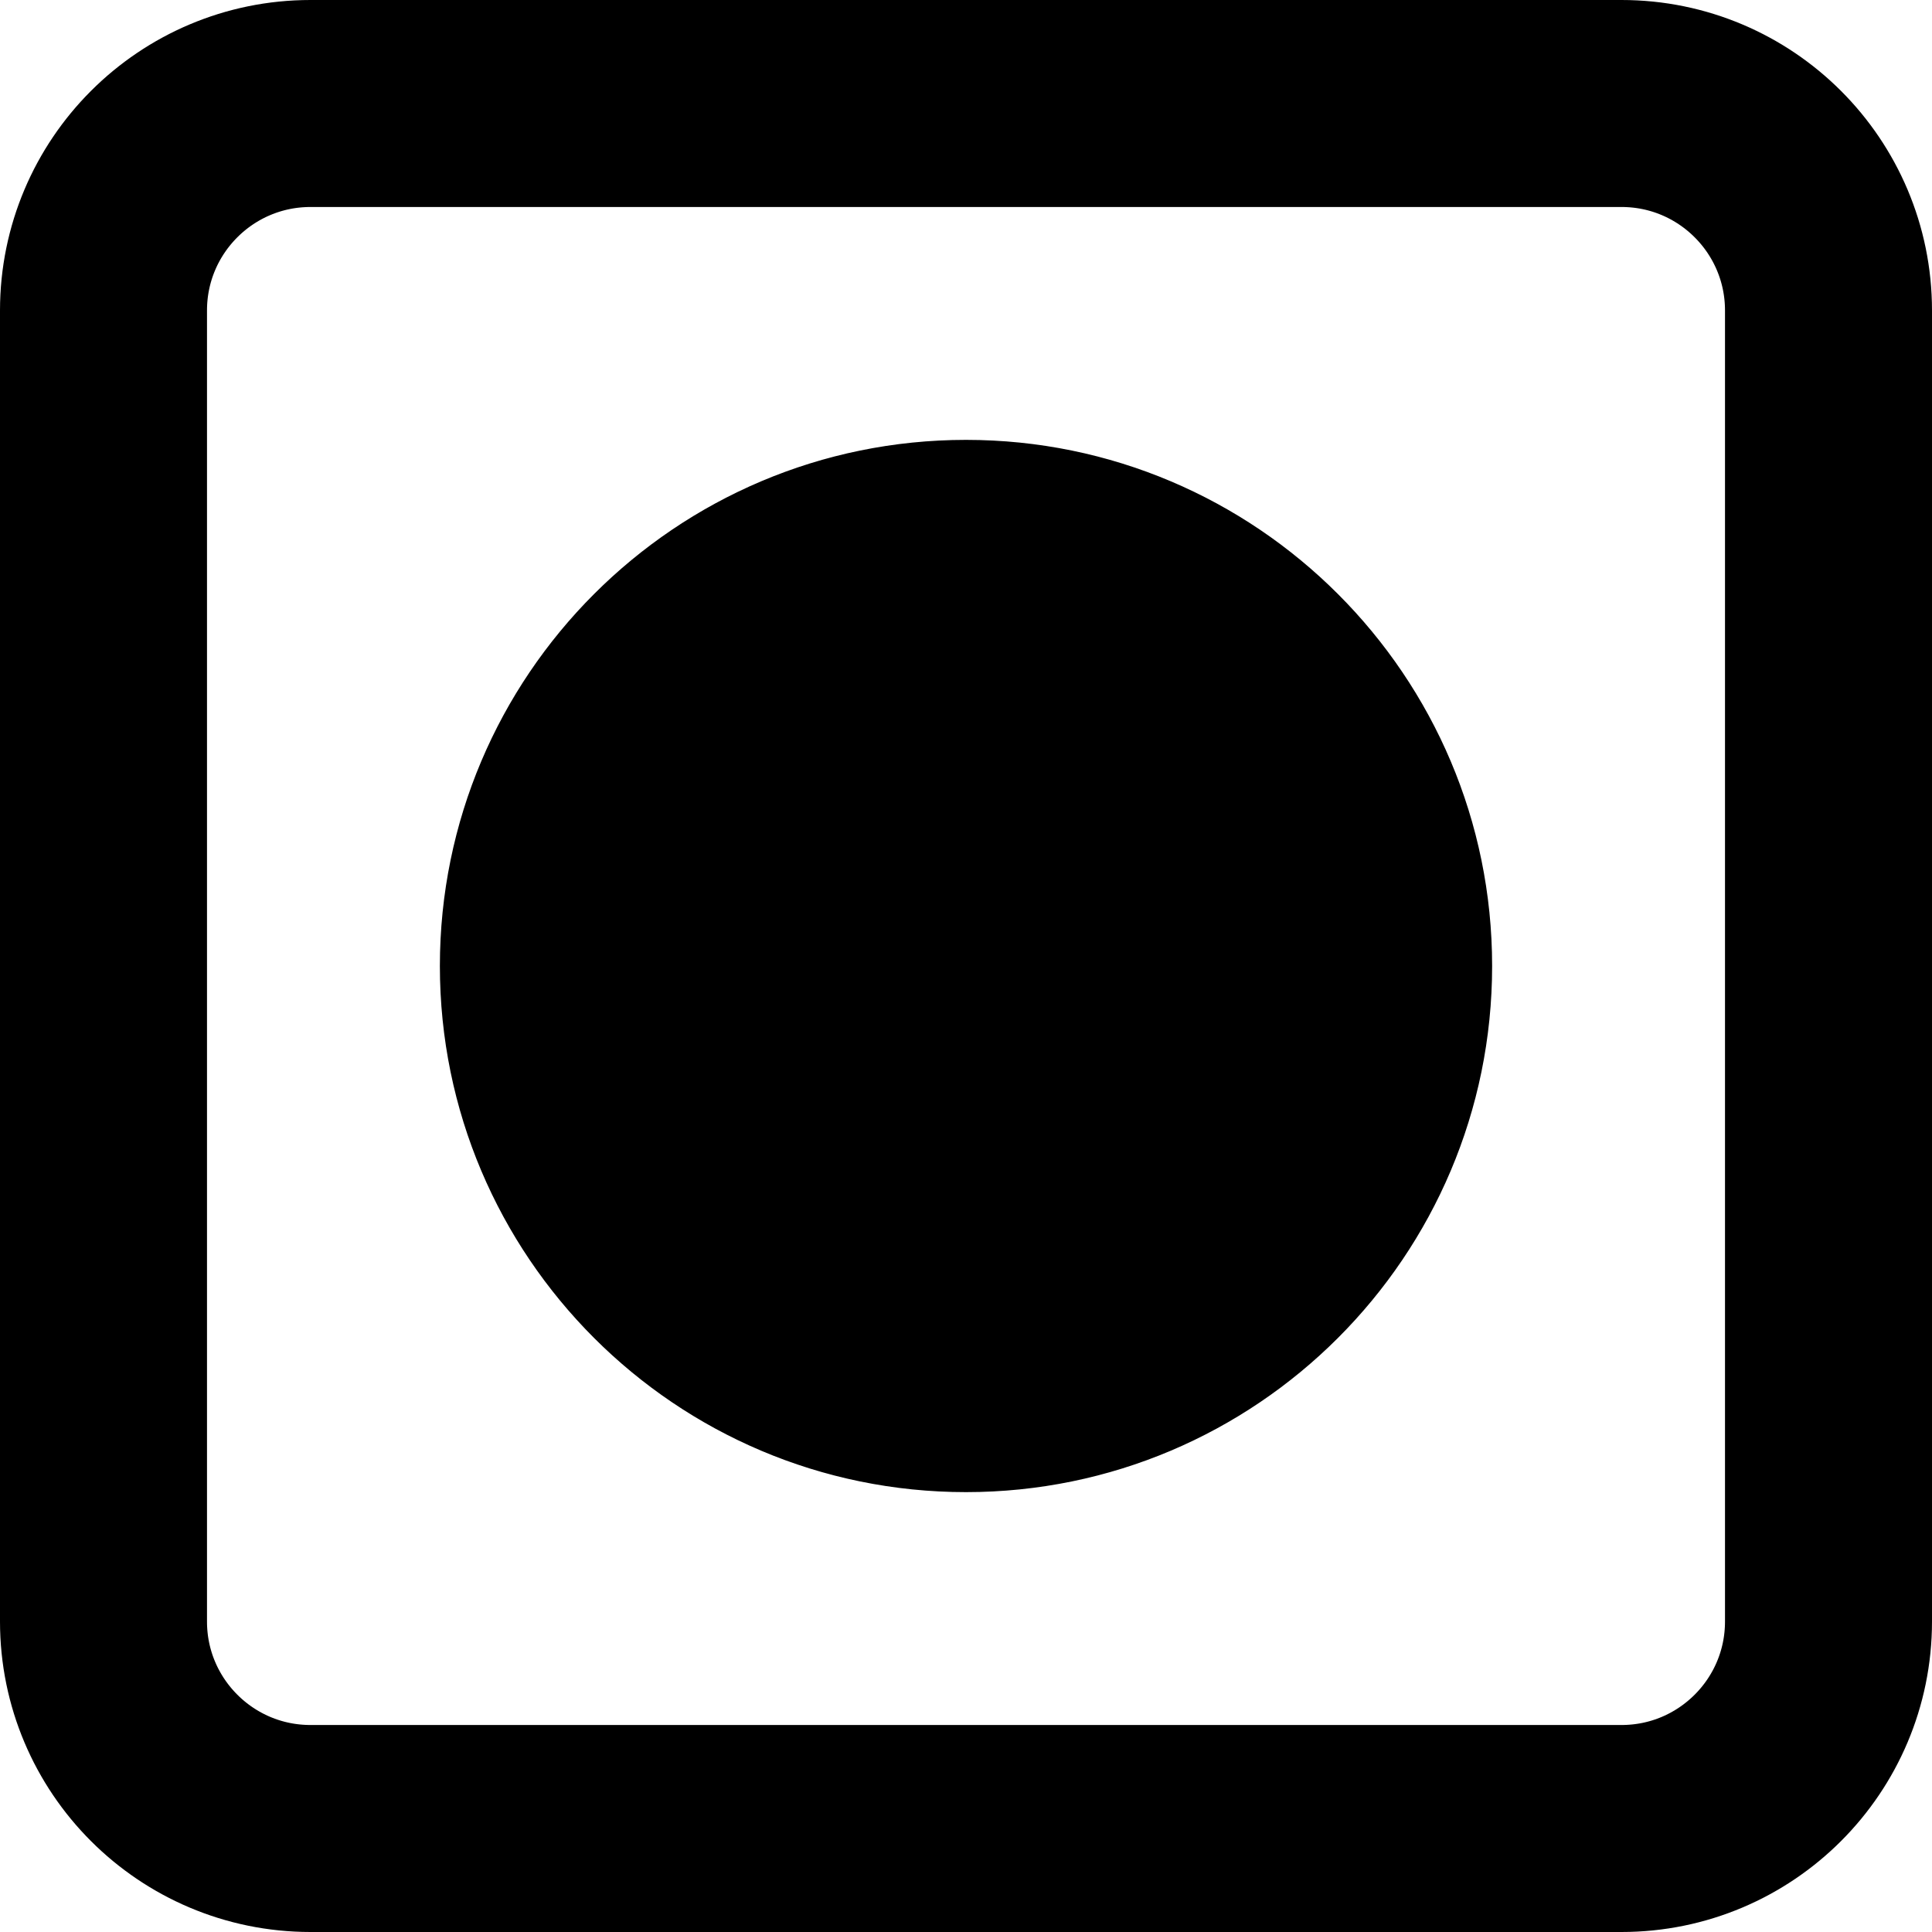 <?xml version="1.0" encoding="UTF-8" standalone="no"?>
<!DOCTYPE svg PUBLIC "-//W3C//DTD SVG 1.1//EN" "http://www.w3.org/Graphics/SVG/1.1/DTD/svg11.dtd">
<svg xmlns:xlink="http://www.w3.org/1999/xlink" height="39.511mm" version="1.1" viewBox="0 0 112 112" width="39.511mm" x="0mm" y="0mm" xmlns="http://www.w3.org/2000/svg">
  <g transform="matrix(1 0 0 -1 56 56)">
    <path d="M0.0,30.0 C16.557,30.0 30.0,16.557 30.0,0.0 C30.0,-16.557 16.557,-30.0 0.0,-30.0 C-16.557,-30.0 -30.0,-16.557 -30.0,0.0 C-30.0,16.557 -16.557,30.0 0.0,30.0 Z" style="fill:none;stroke:rgb(0,0,0);stroke-miterlimit:10;"/>
    <path d="M0.0,30.0 C16.557,30.0 30.0,16.557 30.0,0.0 C30.0,-16.557 16.557,-30.0 0.0,-30.0 C-16.557,-30.0 -30.0,-16.557 -30.0,0.0 C-30.0,16.557 -16.557,30.0 0.0,30.0 Z" style="fill:rgb(0,0,0);stroke:none;"/>
    <path d="M38.0,50.0 C44.627,50.0 50.0,44.627 50.0,38.0 L50.0,-38.0 C50.0,-44.627 44.627,-50.0 38.0,-50.0 L-38.0,-50.0 C-44.627,-50.0 -50.0,-44.627 -50.0,-38.0 L-50.0,38.0 C-50.0,44.627 -44.627,50.0 -38.0,50.0 L38.0,50.0 Z" style="fill:none;stroke:rgb(0,0,0);stroke-width:12;stroke-miterlimit:10;"/>
  </g>
</svg>
